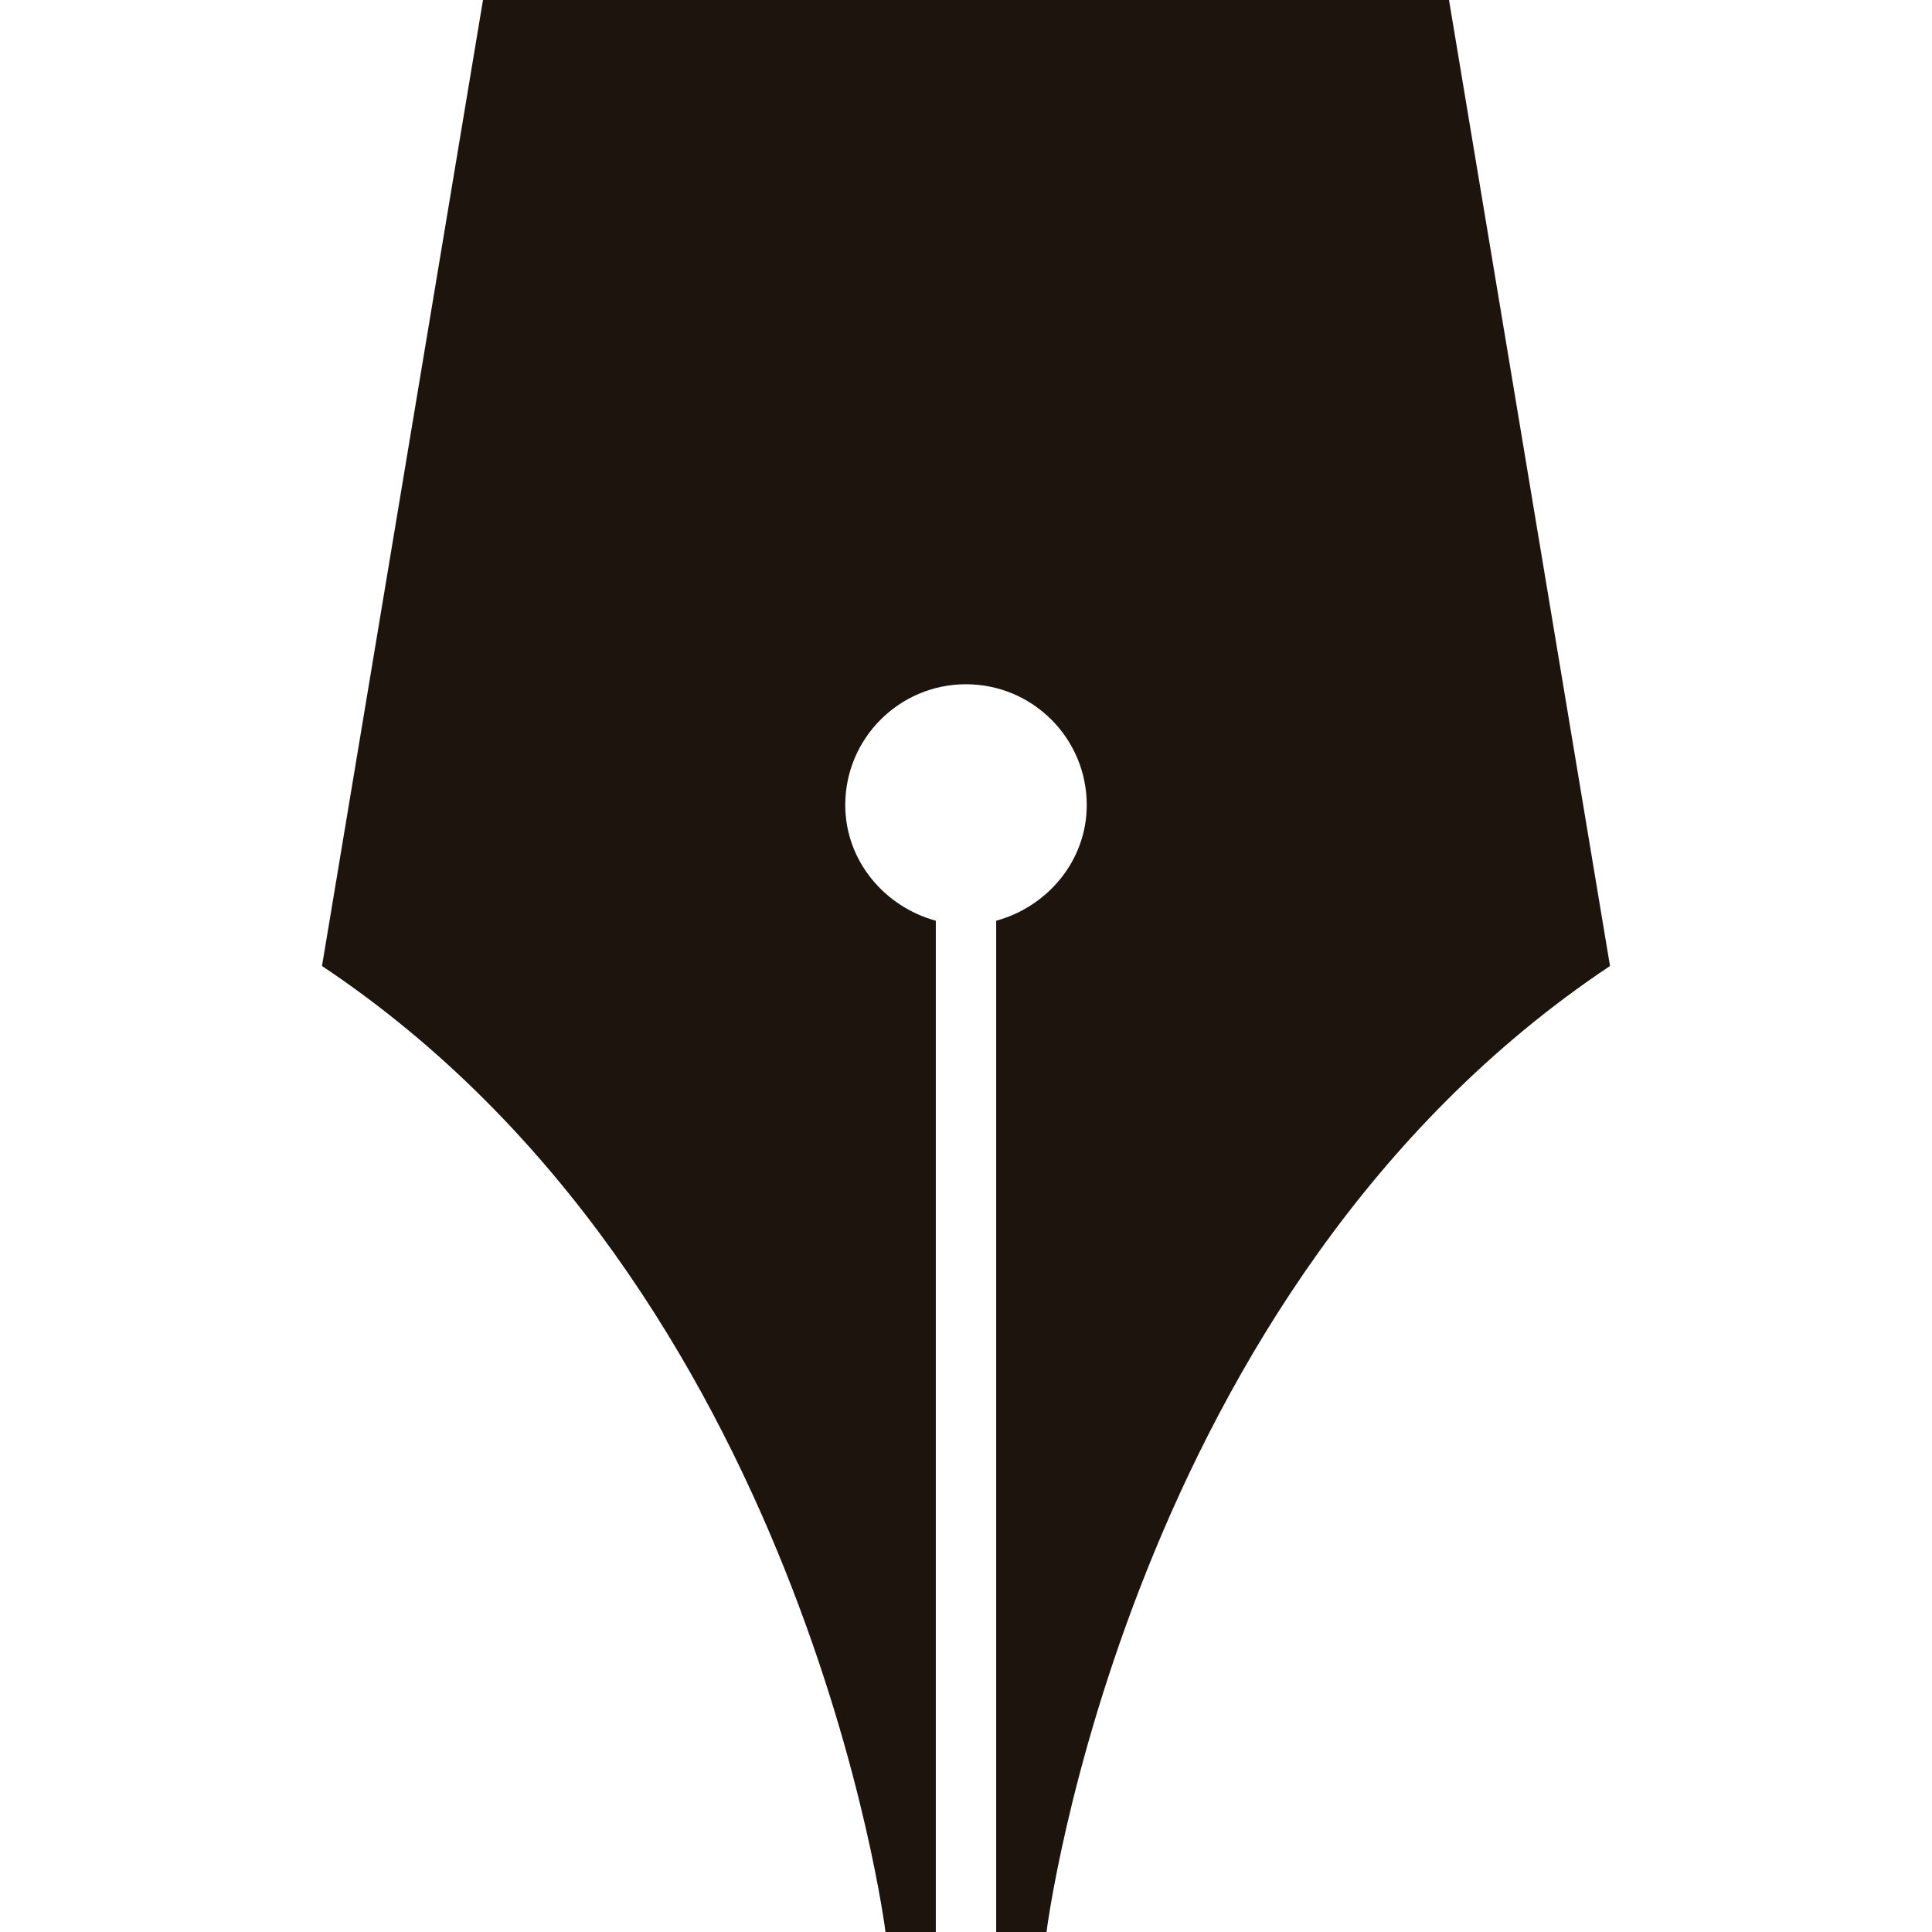 <?xml version="1.0" encoding="iso-8859-1"?>
<!-- Generator: Adobe Illustrator 16.0.0, SVG Export Plug-In . SVG Version: 6.00 Build 0)  -->
<!DOCTYPE svg PUBLIC "-//W3C//DTD SVG 1.1//EN" "http://www.w3.org/Graphics/SVG/1.1/DTD/svg11.dtd">
<svg version="1.1" id="Capa_1" xmlns="http://www.w3.org/2000/svg" xmlns:xlink="http://www.w3.org/1999/xlink" x="0px" y="0px"
	 width="893.535px" height="893.535px" viewBox="0 0 893.535 893.535" style="enable-background:new 0 0 893.535 893.535;"
	 xml:space="preserve">
<g>
	<path fill="#1C140D" d="M223.384,0l-74.46,446.768c223.384,148.923,260.614,446.767,260.614,446.767h23.268V425.826
		c-23.705-6.472-41.883-27.74-41.883-53.518c0-30.833,25.014-55.848,55.846-55.848s55.846,25.015,55.846,55.848
		c0,25.777-18.18,47.046-41.883,53.518v467.709h23.268c0,0,37.23-297.844,260.613-446.767L670.152,0H223.384z"/>
</g>
</svg>
